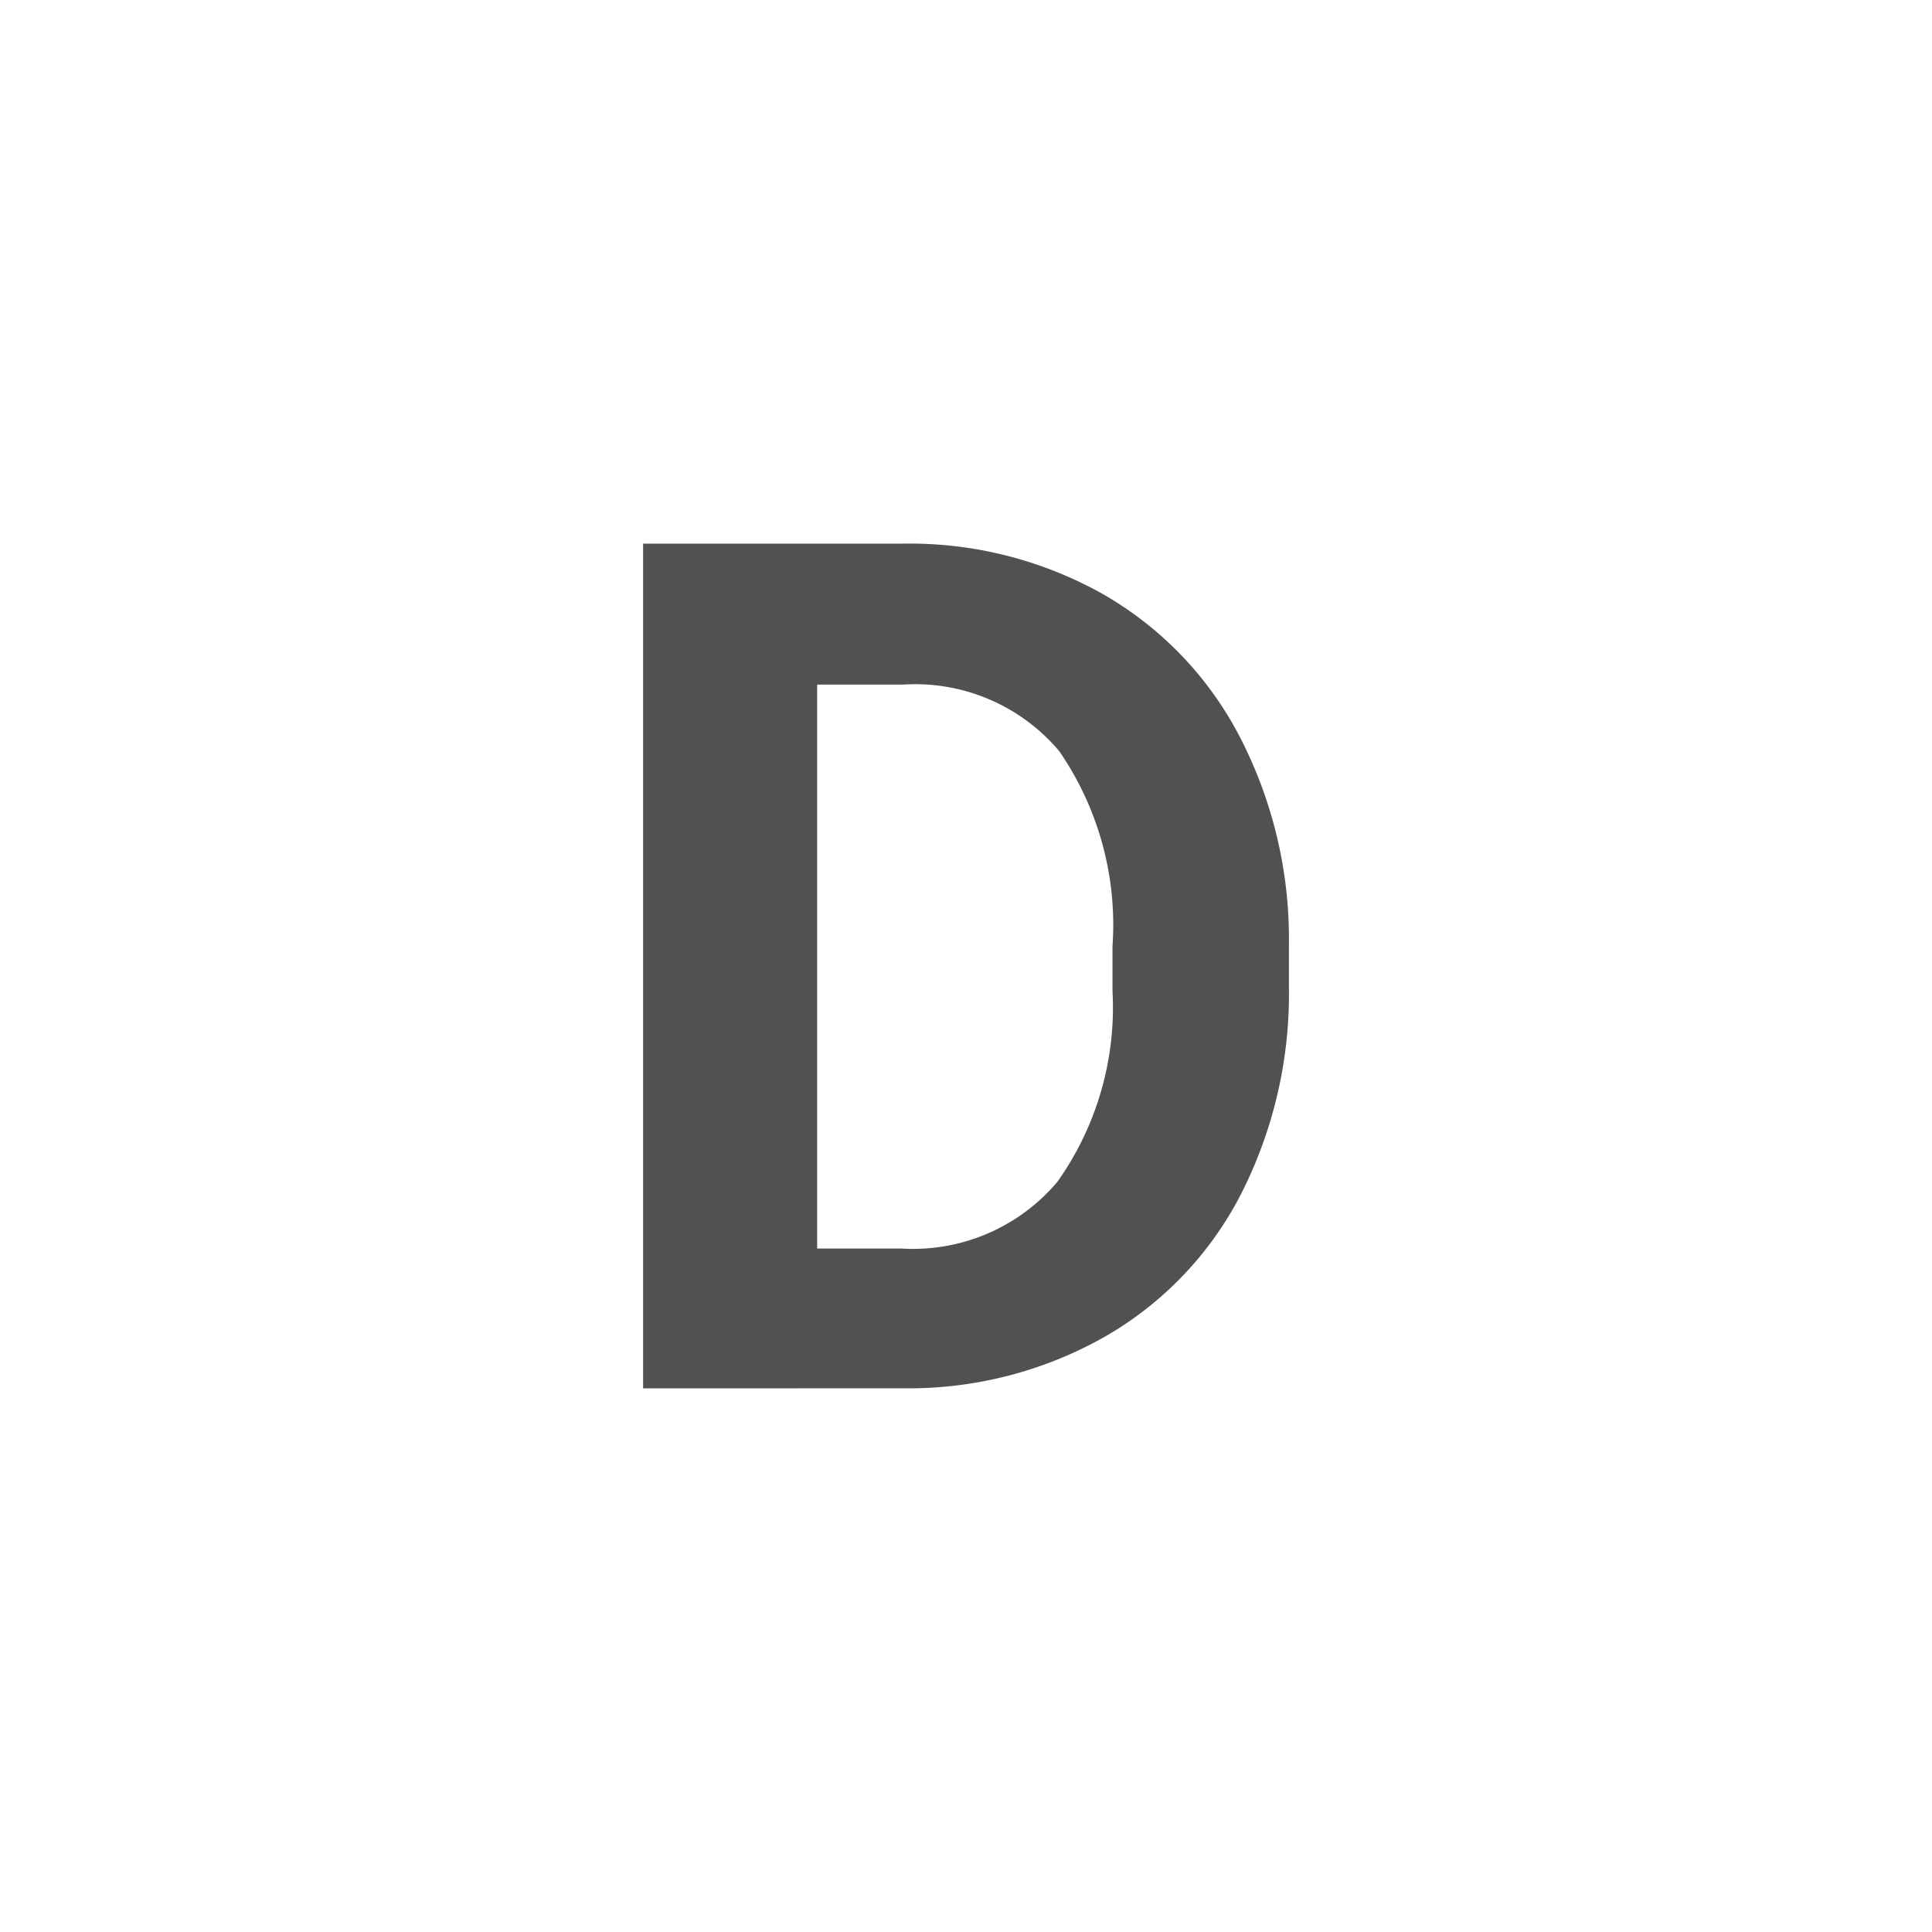<svg xmlns="http://www.w3.org/2000/svg" viewBox="0 0 29 29">
  <path d="M9.653,20.84V8.16h3.902a5.925,5.925,0,0,1,2.992.753,5.253,5.253,0,0,1,2.06,2.142,6.608,6.608,0,0,1,.74,3.157v.583a6.627,6.627,0,0,1-.727,3.144,5.208,5.208,0,0,1-2.051,2.134,5.97,5.97,0,0,1-2.987.766Zm2.613-10.564v8.465H13.529a2.837,2.837,0,0,0,2.343-1.002,4.526,4.526,0,0,0,.827-2.865V14.204a4.598,4.598,0,0,0-.801-2.931,2.828,2.828,0,0,0-2.343-.997Z" fill="#515151"/>
</svg>
